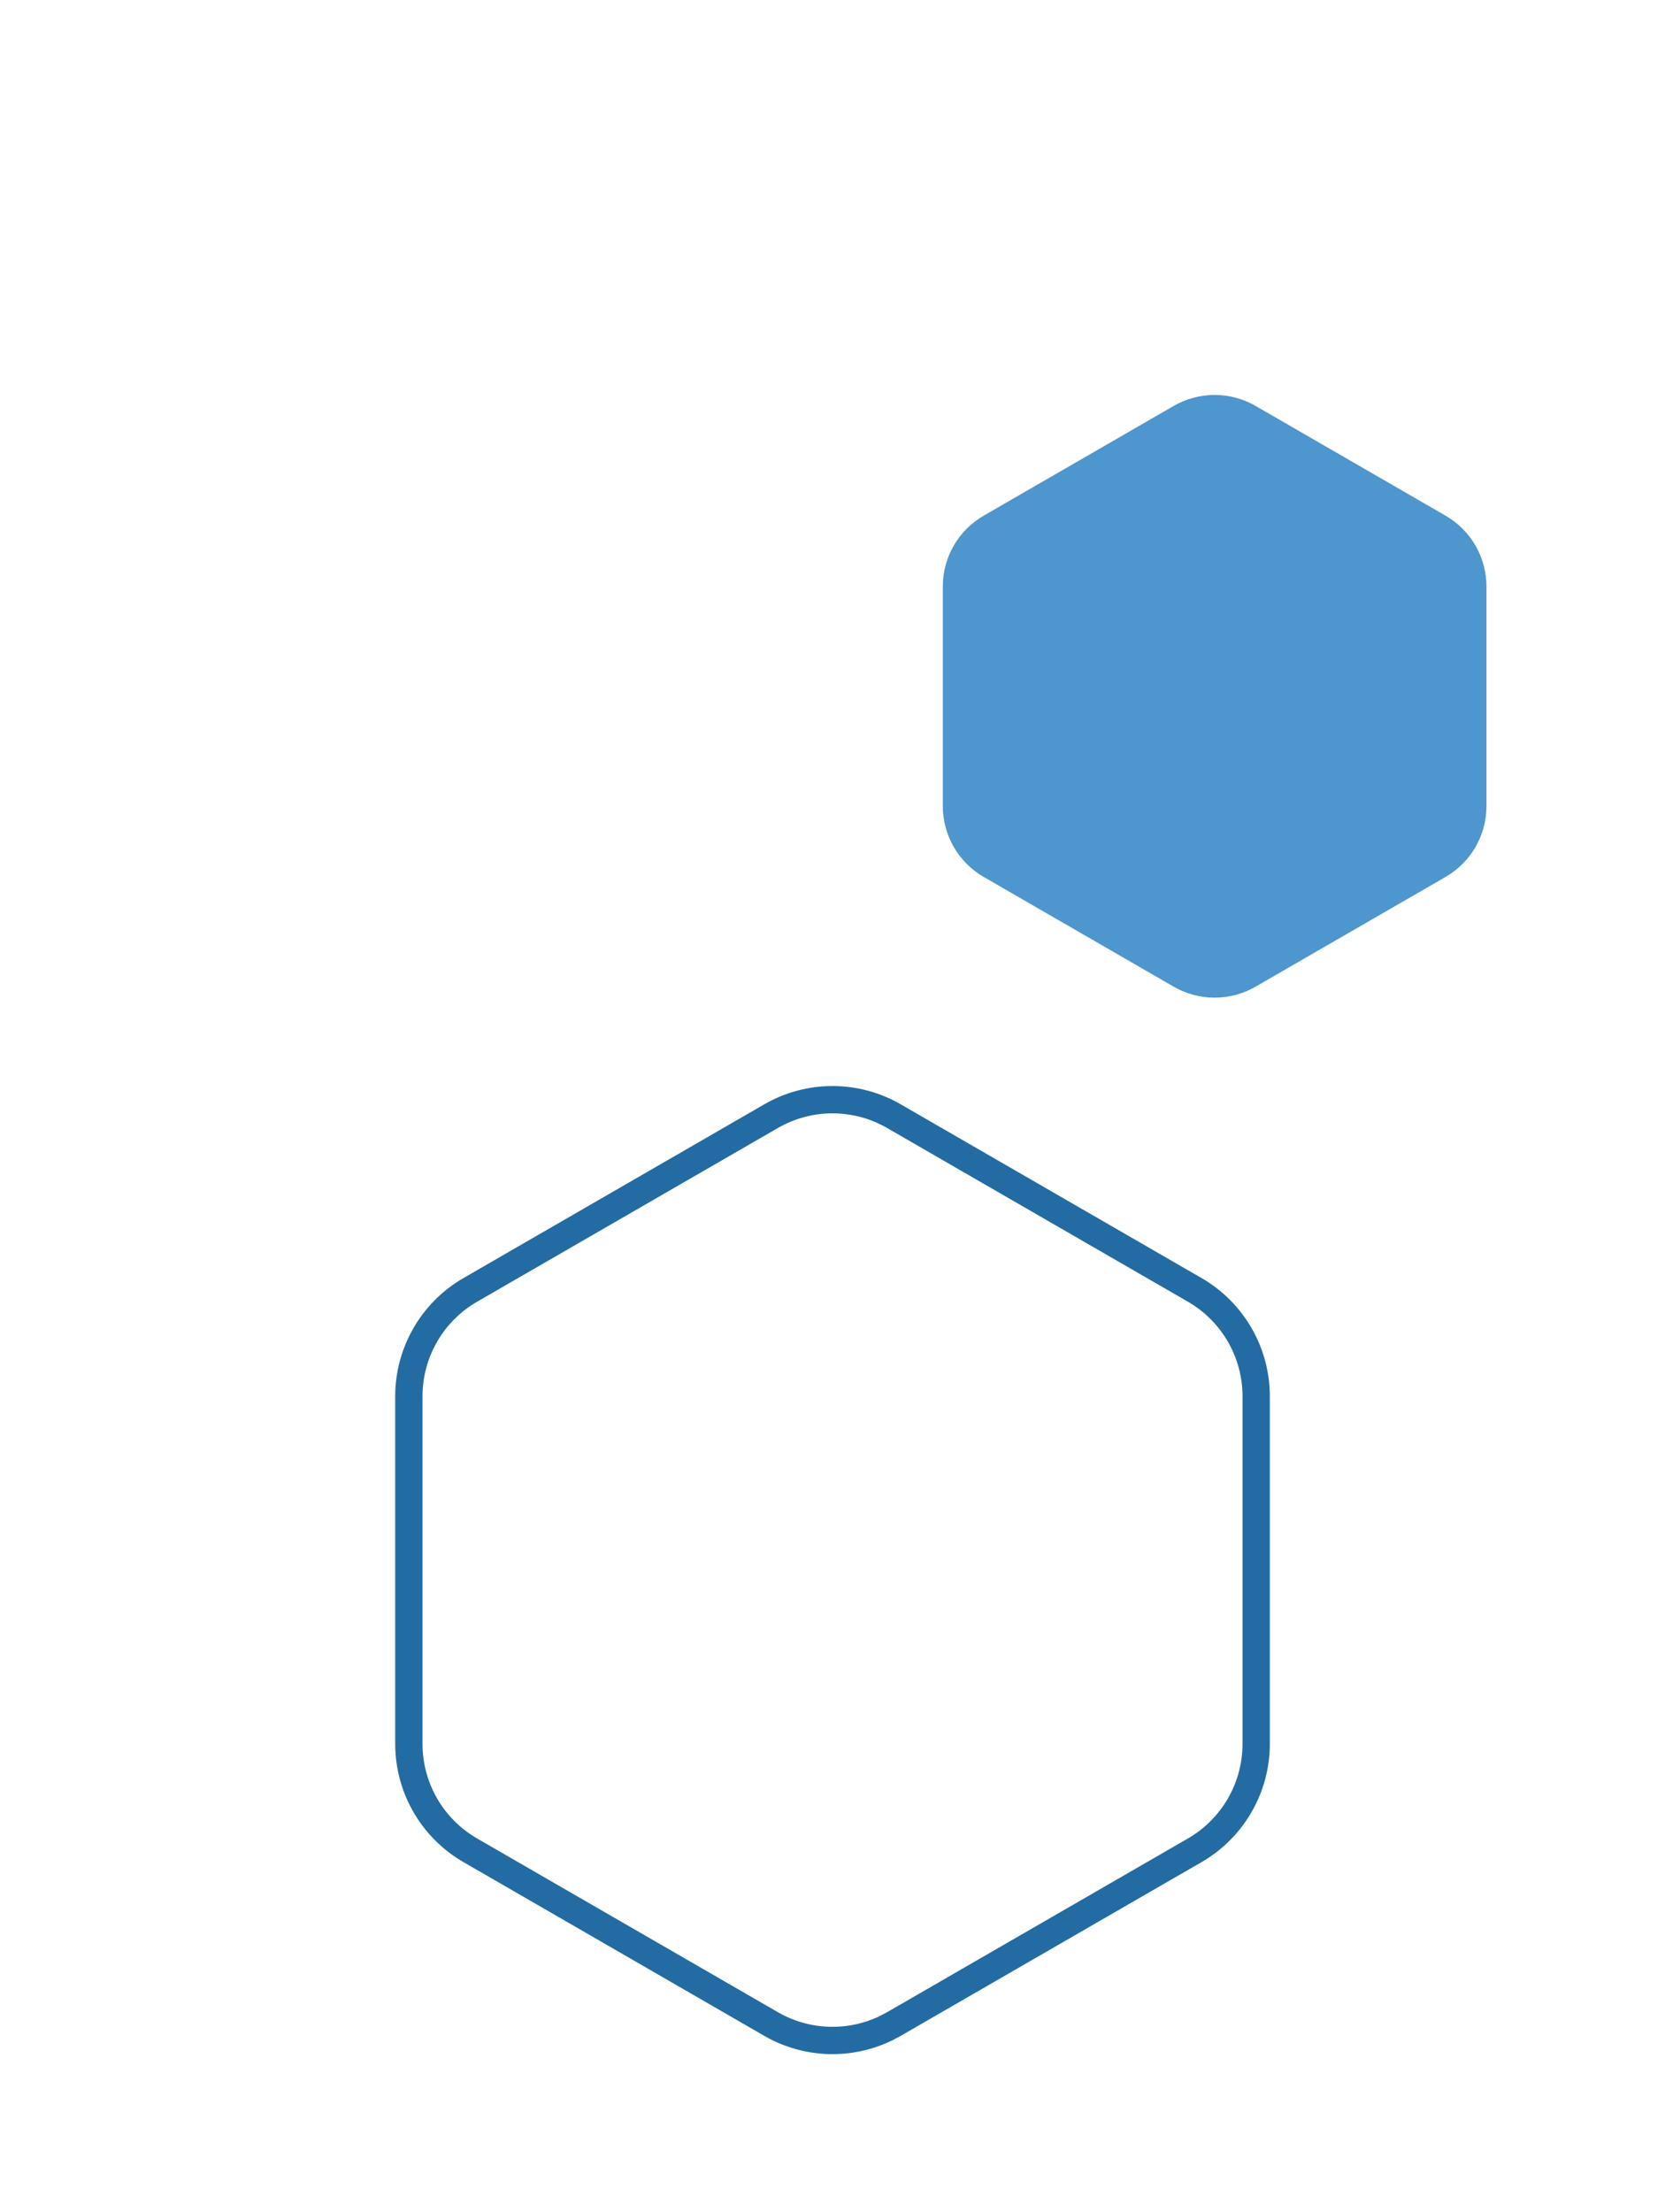 <svg width="61" height="81" viewBox="0 0 61 81" fill="none" xmlns="http://www.w3.org/2000/svg">
<path d="M32.75 40.876C31.358 40.072 29.642 40.072 28.25 40.876L17.229 47.239C15.836 48.043 14.979 49.529 14.979 51.137V63.863C14.979 65.471 15.836 66.957 17.229 67.761L28.25 74.124C29.555 74.878 31.145 74.924 32.485 74.265L32.75 74.124L43.772 67.761C45.164 66.957 46.022 65.471 46.022 63.863V51.137C46.022 49.529 45.164 48.043 43.772 47.239L32.75 40.876Z" stroke="#226CA3"/>
<path d="M46 14.866C45.072 14.33 43.928 14.33 43 14.866L36.041 18.884C35.112 19.42 34.541 20.41 34.541 21.482V29.518C34.541 30.59 35.112 31.58 36.041 32.116L43 36.134C43.928 36.67 45.072 36.67 46 36.134L52.959 32.116C53.888 31.58 54.459 30.59 54.459 29.518V21.482C54.459 20.41 53.888 19.42 52.959 18.884L46 14.866Z" fill="#4D96CE"/>
</svg>
